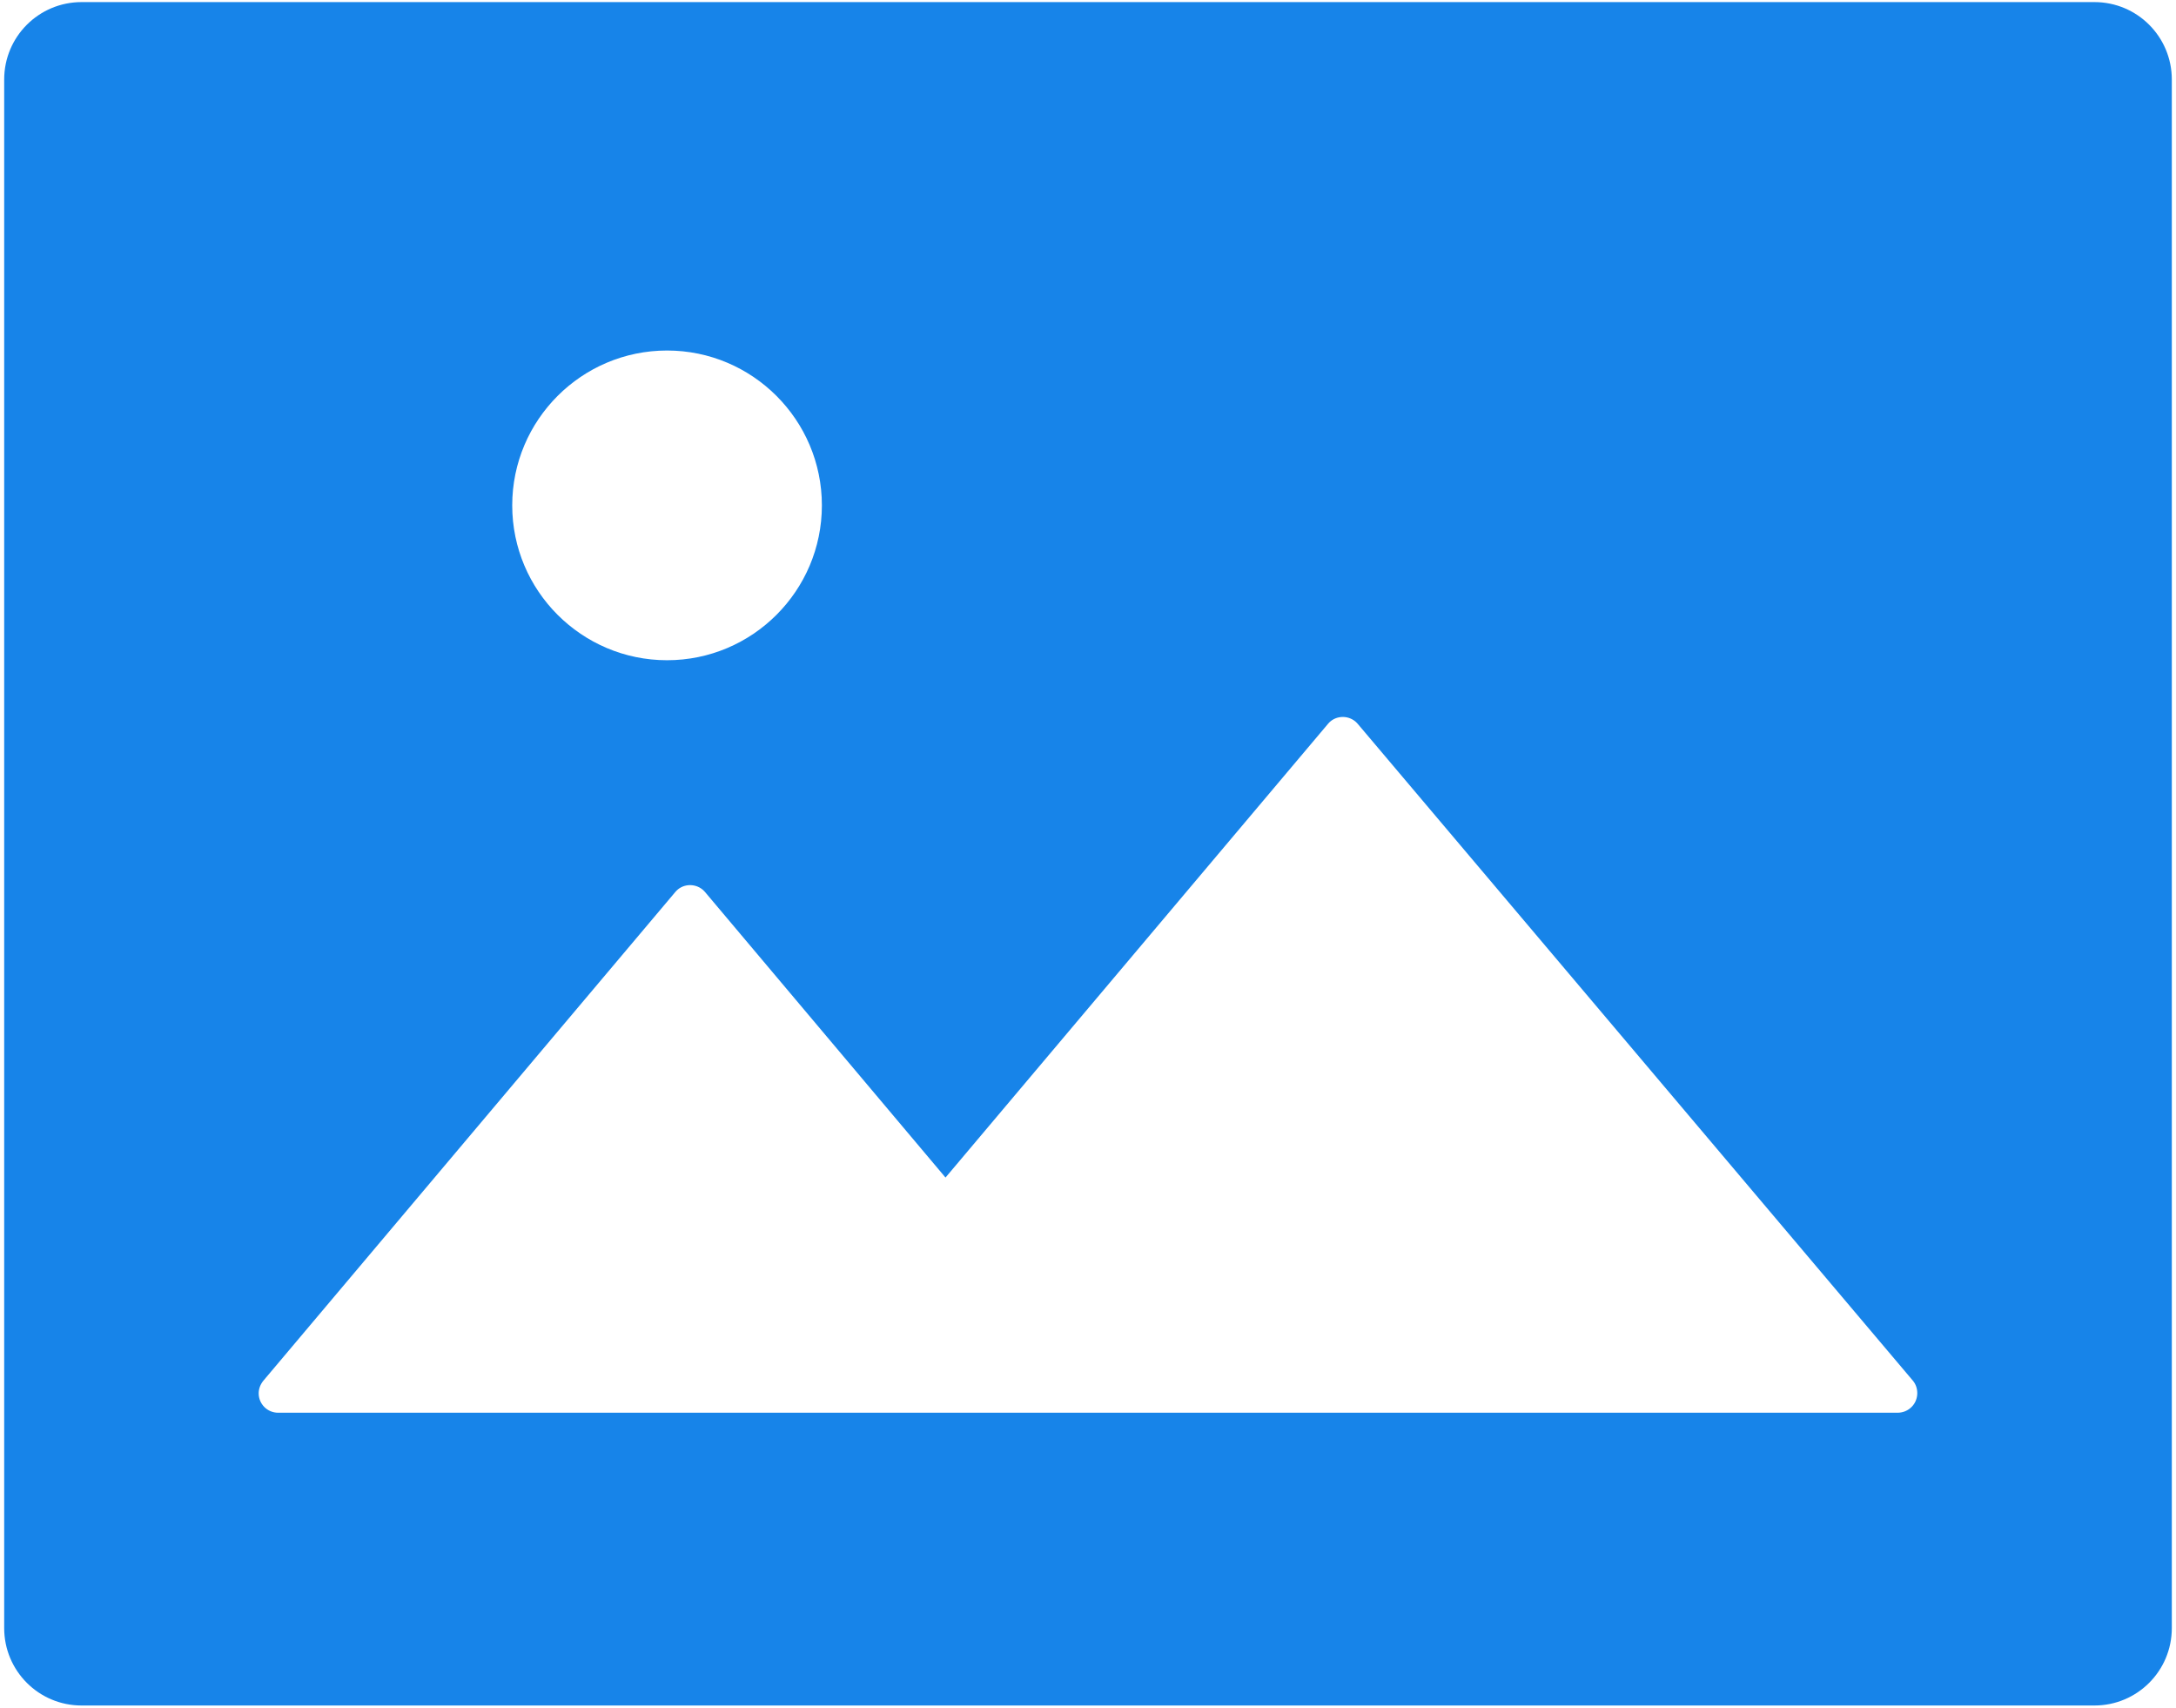 <svg width="260" height="204" viewBox="0 0 260 204" fill="none" xmlns="http://www.w3.org/2000/svg">
<path d="M250.25 0.25H9.75C4.634 0.25 0.5 4.384 0.5 9.5V194.5C0.5 199.616 4.634 203.75 9.75 203.75H250.25C255.366 203.75 259.5 199.616 259.5 194.5V9.5C259.5 4.384 255.366 0.25 250.25 0.25ZM79.703 41.875C89.907 41.875 98.203 50.171 98.203 60.375C98.203 70.579 89.907 78.875 79.703 78.875C69.499 78.875 61.203 70.579 61.203 60.375C61.203 50.171 69.499 41.875 79.703 41.875ZM228.252 168.224C227.831 168.578 227.299 168.772 226.749 168.773H33.222C31.95 168.773 30.909 167.733 30.909 166.461C30.909 165.912 31.112 165.391 31.459 164.958L80.686 106.567C81.495 105.584 82.969 105.469 83.952 106.278C84.039 106.365 84.155 106.452 84.241 106.567L112.974 140.677L158.675 86.477C159.484 85.495 160.959 85.379 161.941 86.188C162.028 86.275 162.144 86.362 162.23 86.477L228.599 164.987C229.351 165.941 229.235 167.415 228.252 168.224Z" fill="#1784E9"/>
</svg>
